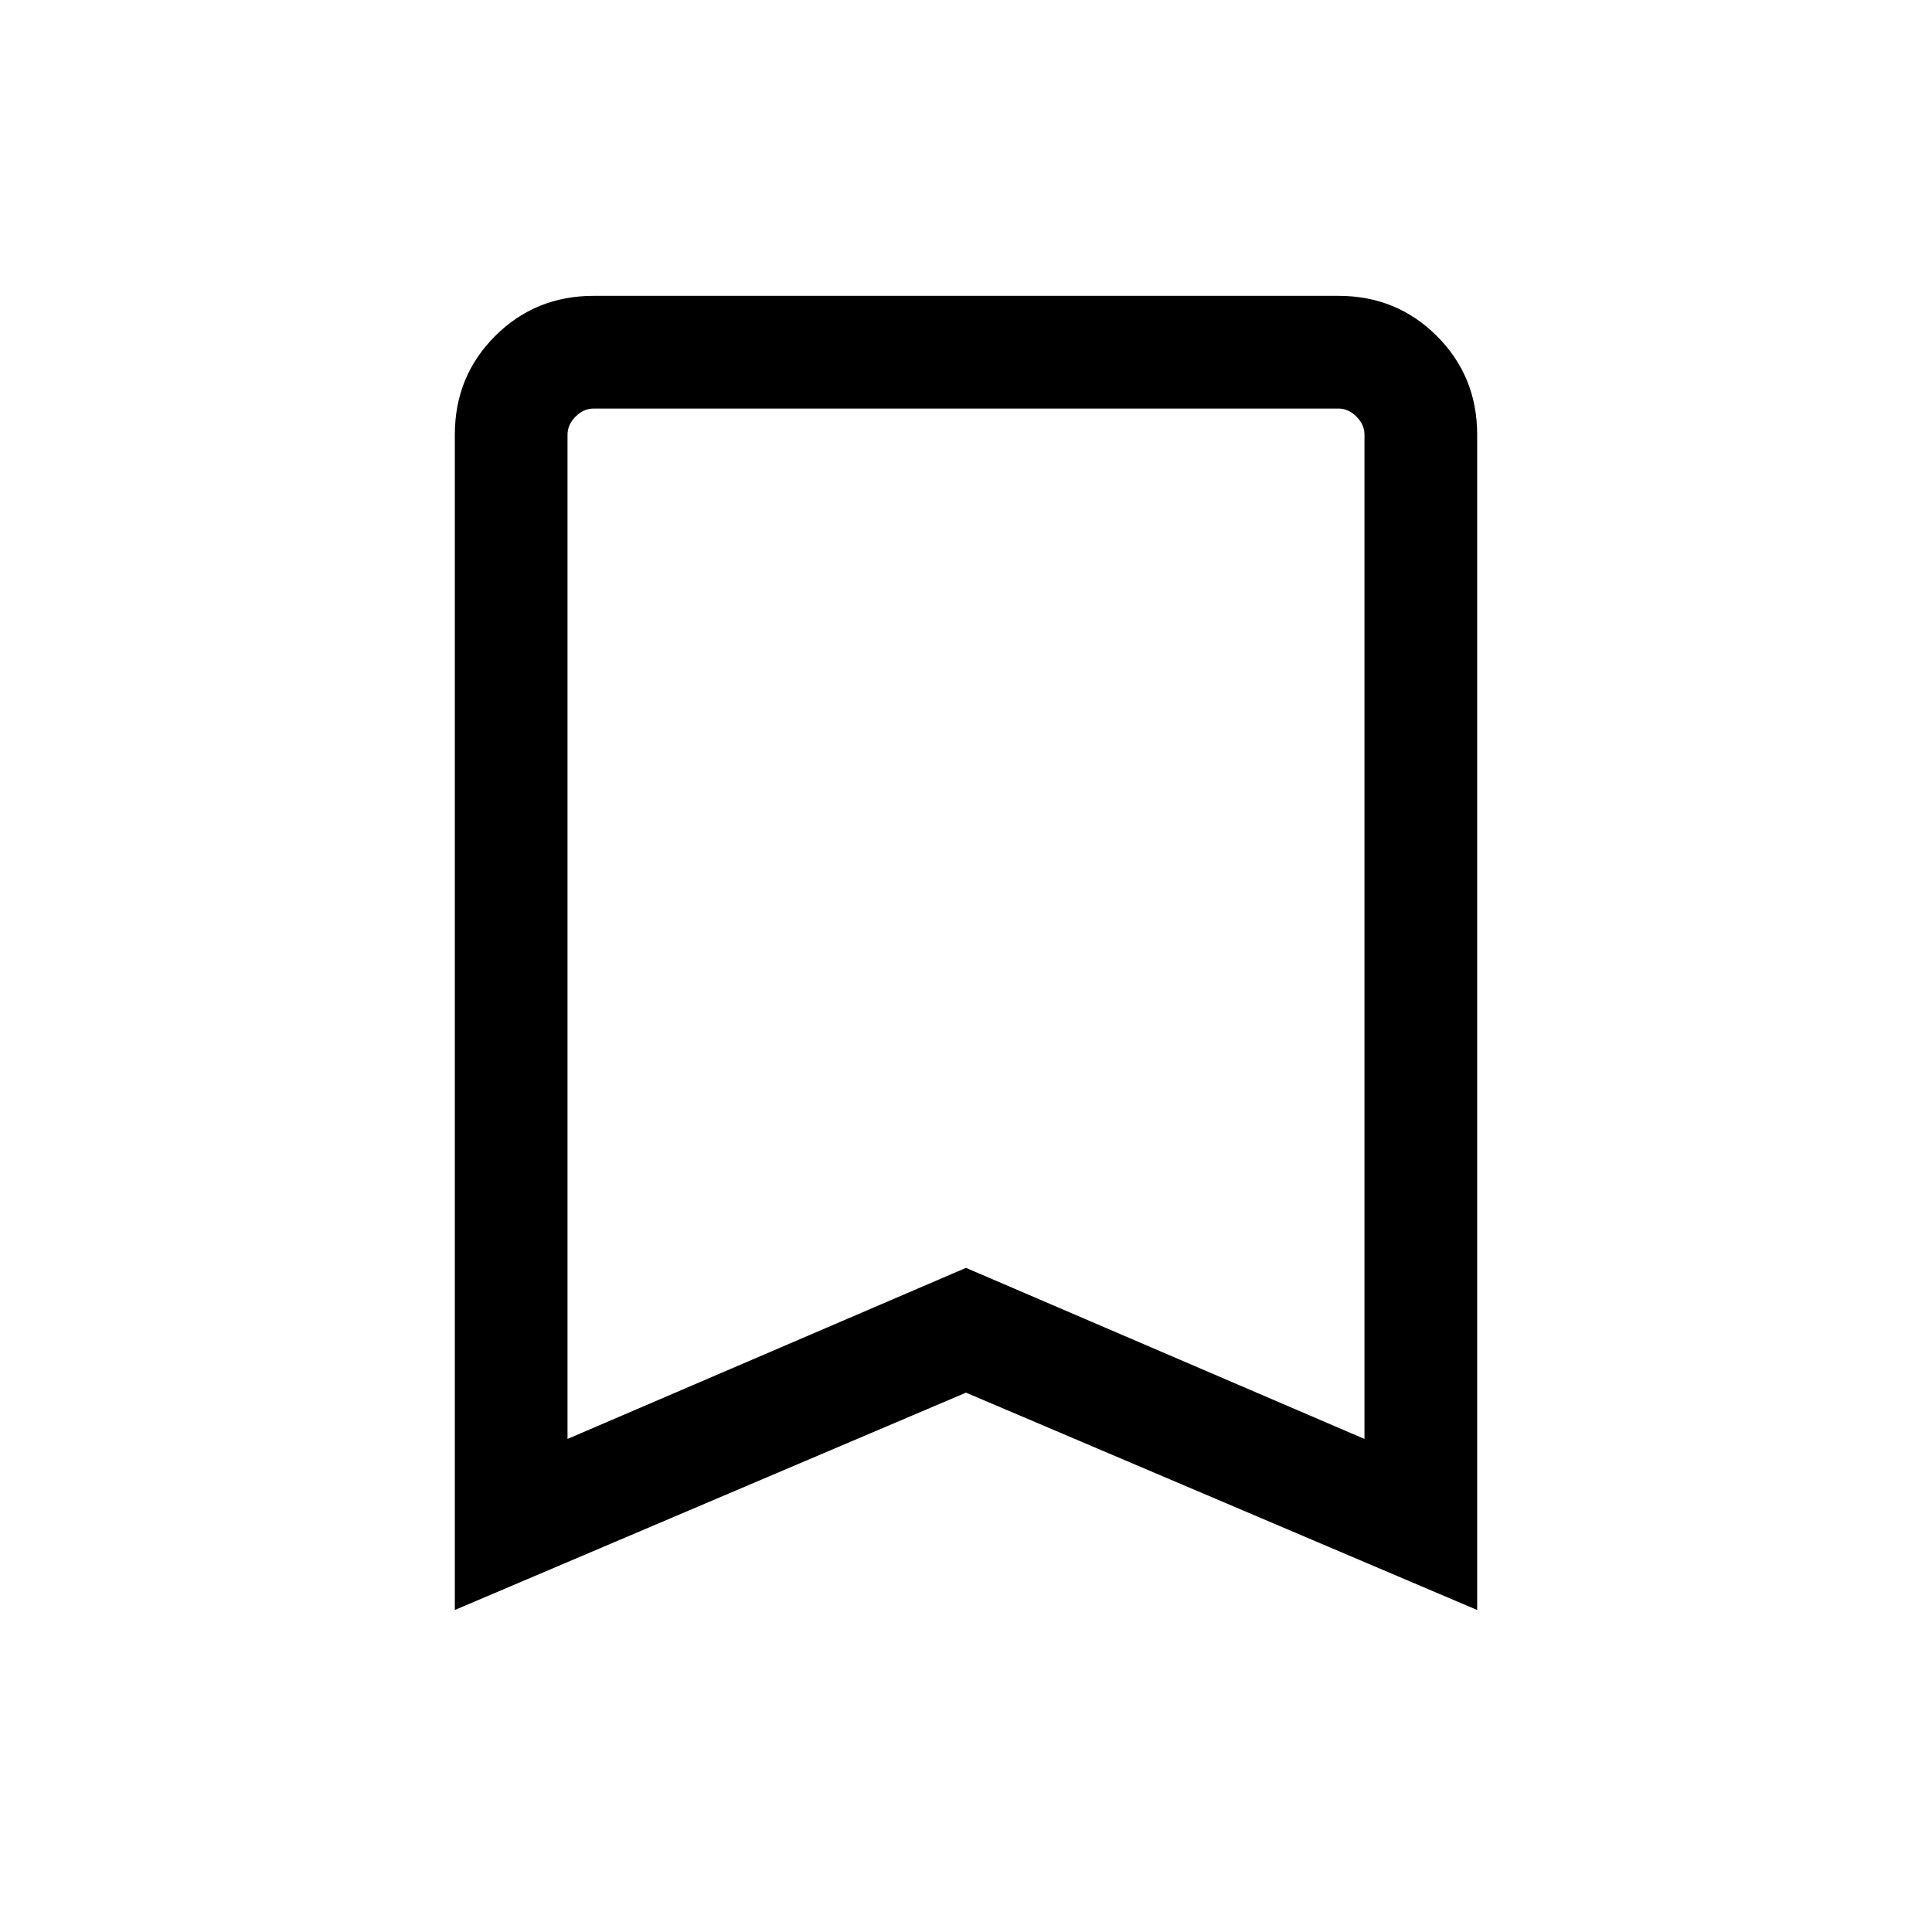 <svg xmlns="http://www.w3.org/2000/svg" height="24" width="24"><path d="M7.05 17.875 12 15.75l4.95 2.125V5.4q0-.125-.1-.225t-.225-.1h-9.25q-.125 0-.225.1t-.1.225ZM5.65 20V5.4q0-.725.5-1.225.5-.5 1.225-.5h9.25q.725 0 1.225.5.5.5.5 1.225V20L12 17.3Zm11.3-14.925h-9.9H16.95Z"/></svg>